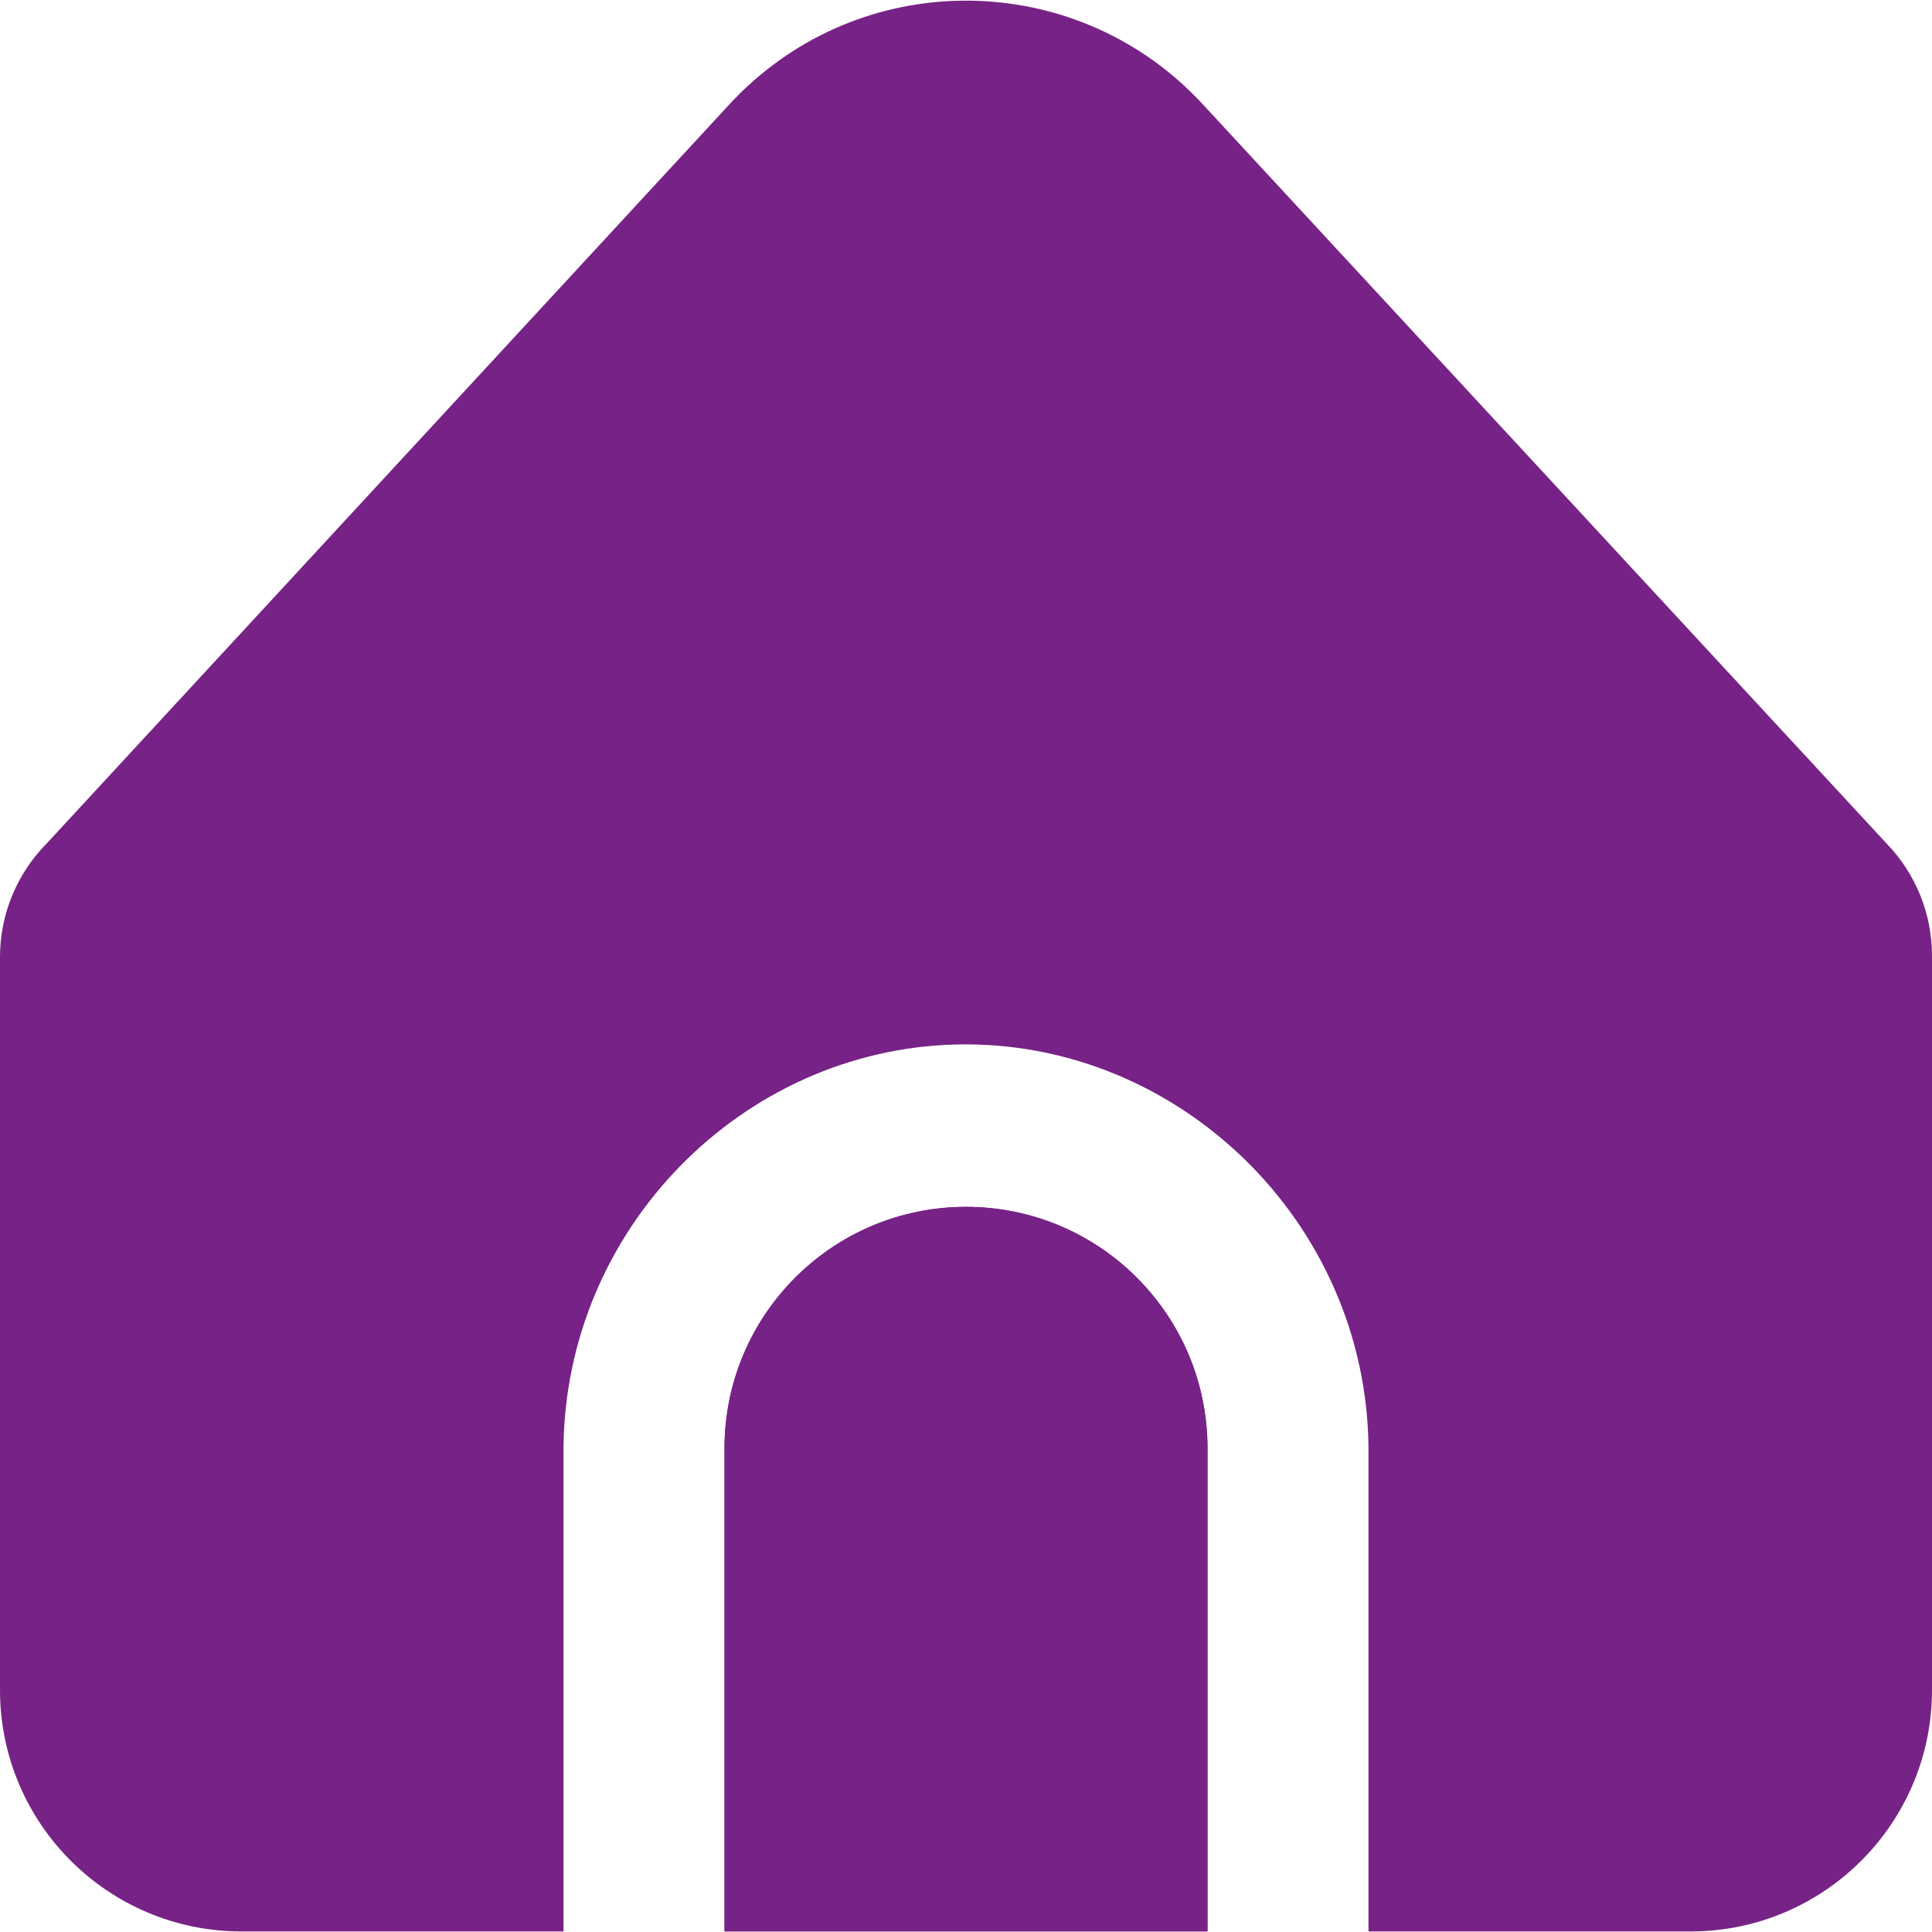 <svg width="24" height="24" viewBox="0 0 24 24" fill="none" xmlns="http://www.w3.org/2000/svg">
<g clip-path="url(#clip0_3511_4915)">
<path d="M12 14.992C10.343 14.992 9 16.335 9 17.992V23.992H15V17.992C15 16.335 13.657 14.992 12 14.992Z" fill="#772286"/>
<path d="M17 17.993V23.993H21C22.657 23.993 24 22.65 24 20.993V11.872C24 11.352 23.798 10.853 23.437 10.48L14.939 1.293C13.44 -0.329 10.909 -0.429 9.287 1.07C9.209 1.142 9.135 1.216 9.064 1.293L0.581 10.477C0.209 10.852 -0 11.359 7.09607e-08 11.887V20.993C7.09607e-08 22.65 1.343 23.993 3 23.993H7V17.993C7.019 15.266 9.22 13.039 11.878 12.975C14.626 12.909 16.979 15.174 17 17.993Z" fill="#772286"/>
<path d="M12 14.992C10.343 14.992 9 16.335 9 17.992V23.992H15V17.992C15 16.335 13.657 14.992 12 14.992Z" fill="#772286"/>
</g>
<defs>
<clipPath id="clip0_3511_4915">
<rect width="24" height="24" fill="white"/>
</clipPath>
</defs>
</svg>
